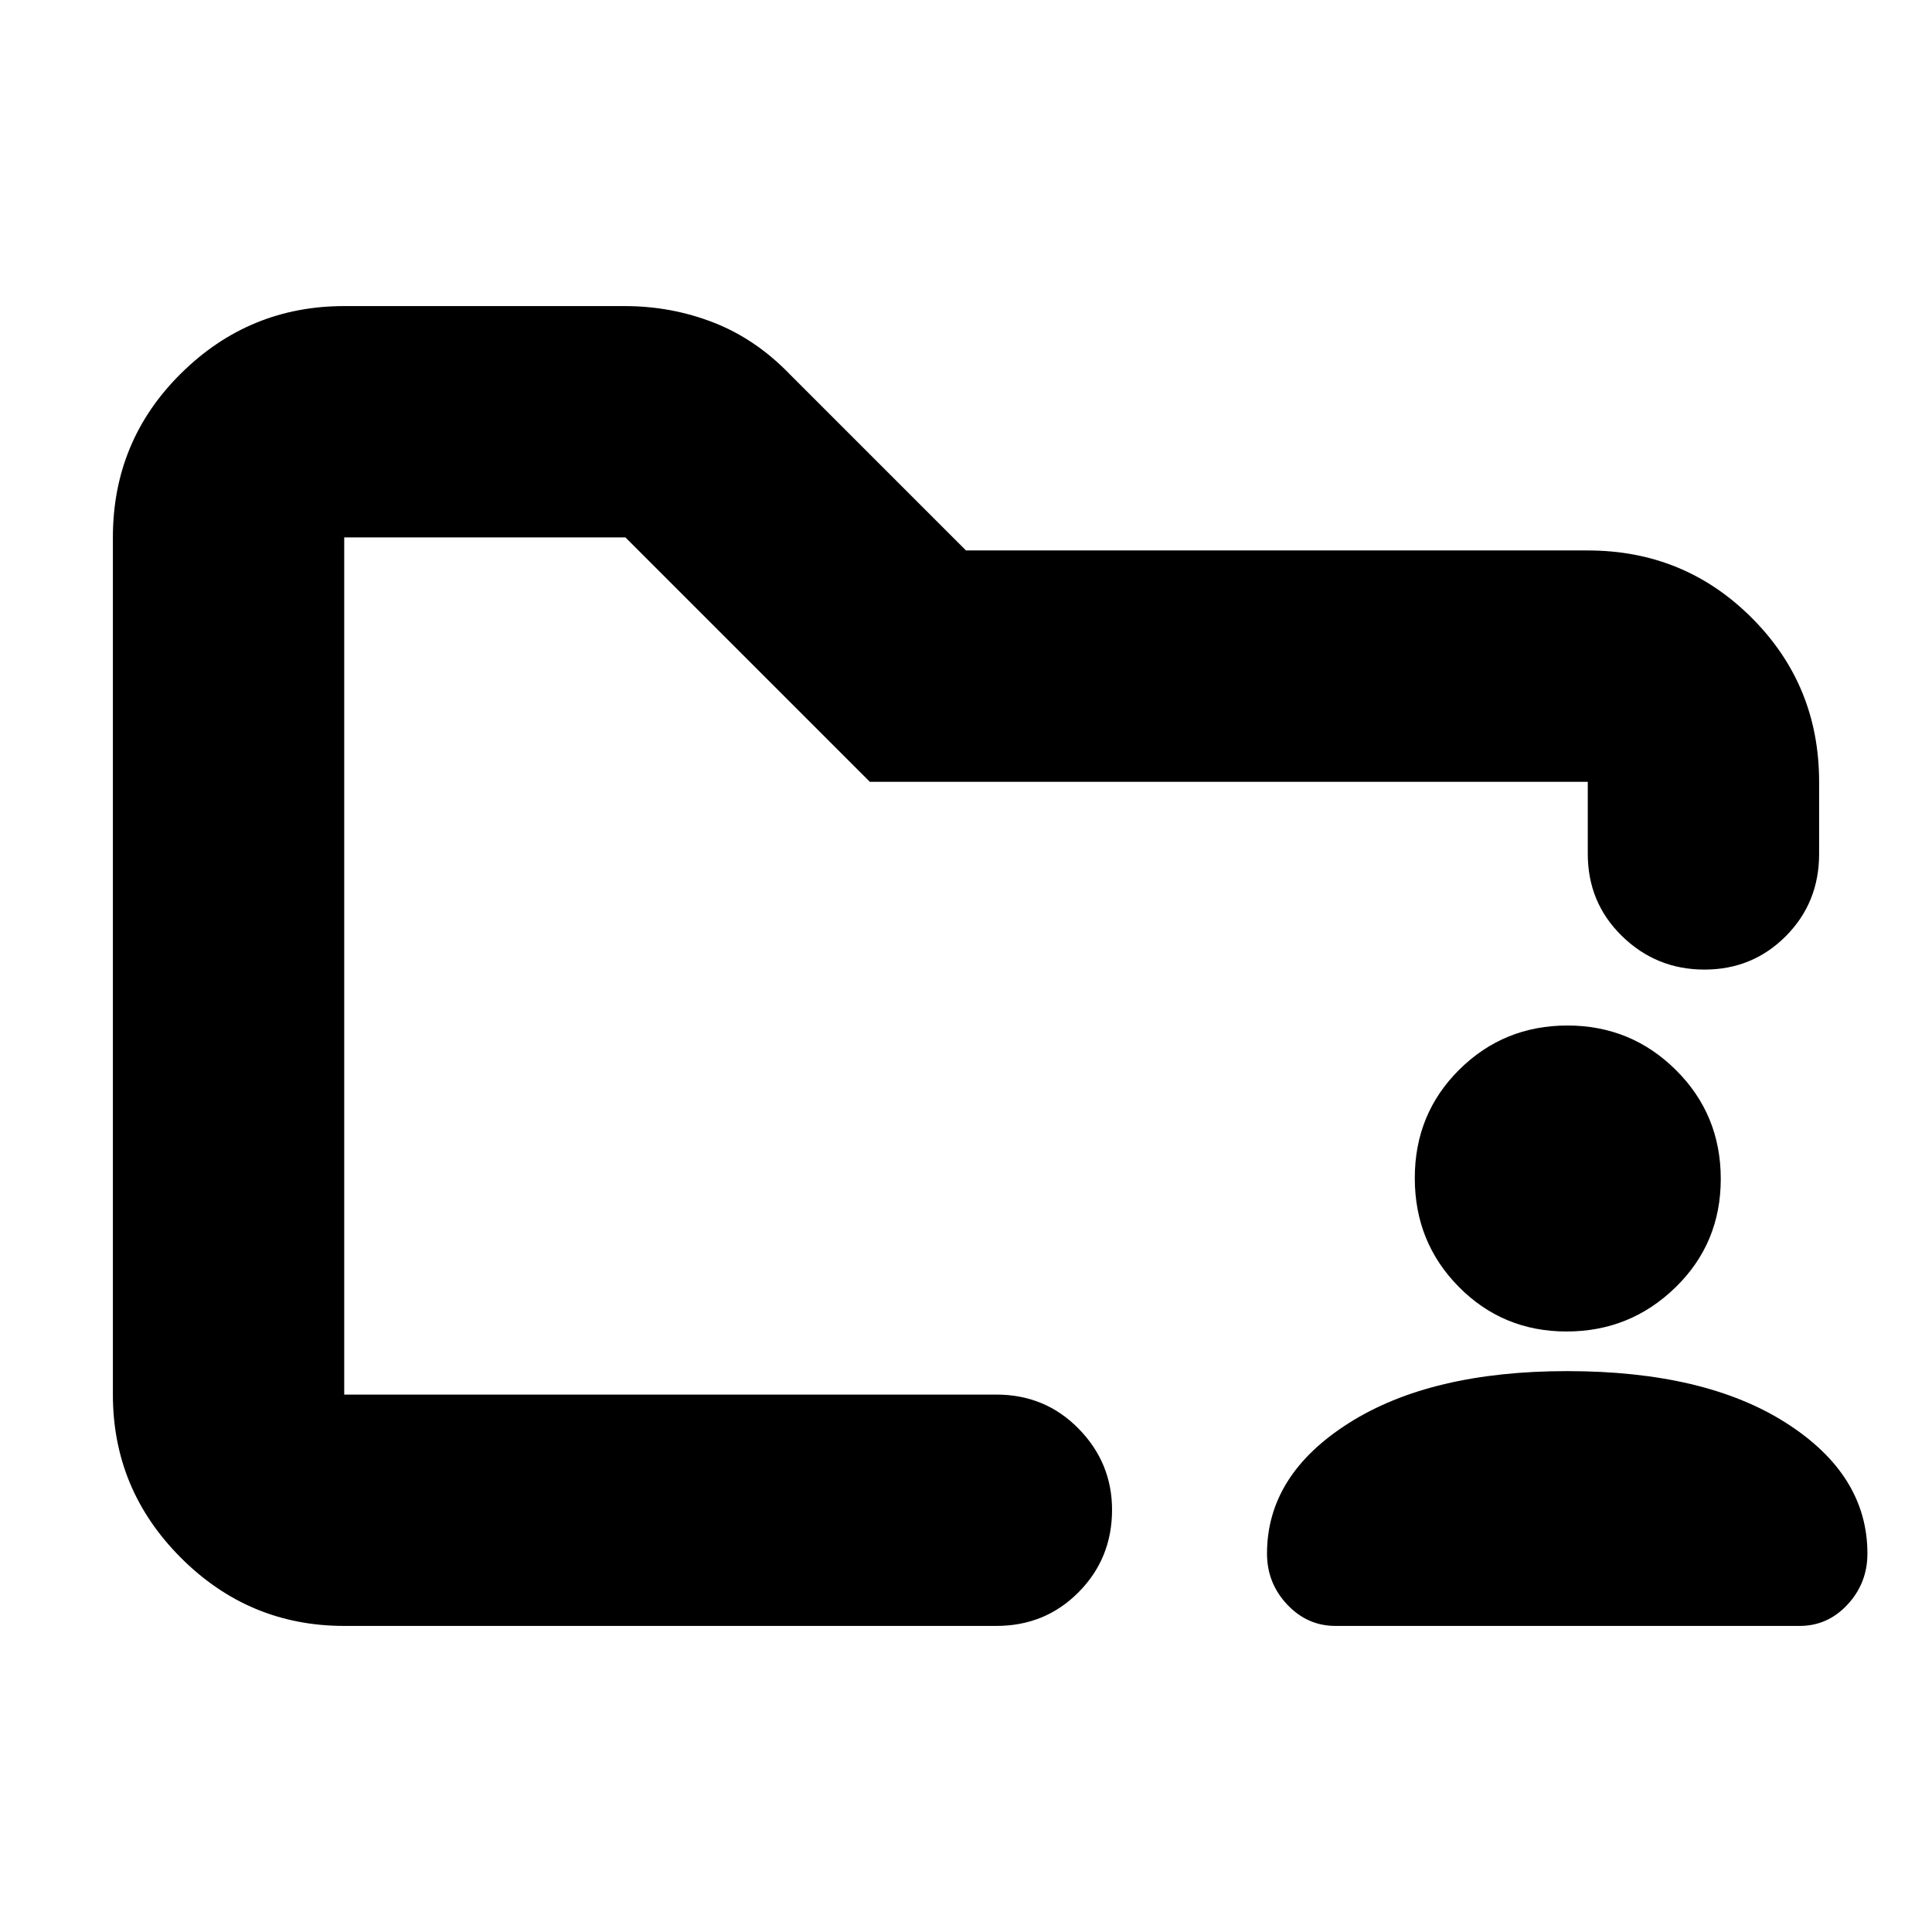 <svg xmlns="http://www.w3.org/2000/svg" height="20" viewBox="0 -960 960 960" width="20"><path d="M663.55-152.09q-13.94 0-23.96-10.63-10.02-10.63-10.02-25.33 0-39.09 40.72-64.87t108.45-25.78q68.43 0 108.8 25.78 40.37 25.78 40.37 64.87 0 14.7-9.86 25.33-9.86 10.63-23.8 10.63h-230.7Zm114.88-146.3q-31.6 0-53.51-22.13Q703-342.64 703-374.62t22.13-53.9q22.12-21.91 53.73-21.91 31.6 0 53.89 22.12 22.29 22.13 22.29 54.11t-22.5 53.89q-22.51 21.92-54.11 21.92Zm-607.39 31.35v-425.92V-217v-50.04Zm0 114.95q-47.3 0-81.12-33.83-33.83-33.82-33.83-81.12v-425.92q0-48 33.83-81.47 33.82-33.48 81.12-33.48h139.39q23.19 0 44.21 8.21 21.02 8.22 38.01 25.87L480-686.48h308.96q48 0 81.47 33.48 33.48 33.48 33.48 81.48v35.82q0 24.26-16.55 40.87-16.55 16.61-40.43 16.61-23.89 0-40.93-16.61t-17.04-40.87v-35.82H432.22L310.78-692.96H171.04v425.92h324.05q24.25 0 40.86 16.94 16.62 16.95 16.62 40.32 0 24.17-16.62 40.93-16.61 16.76-40.86 16.76H171.04Z"/></svg>